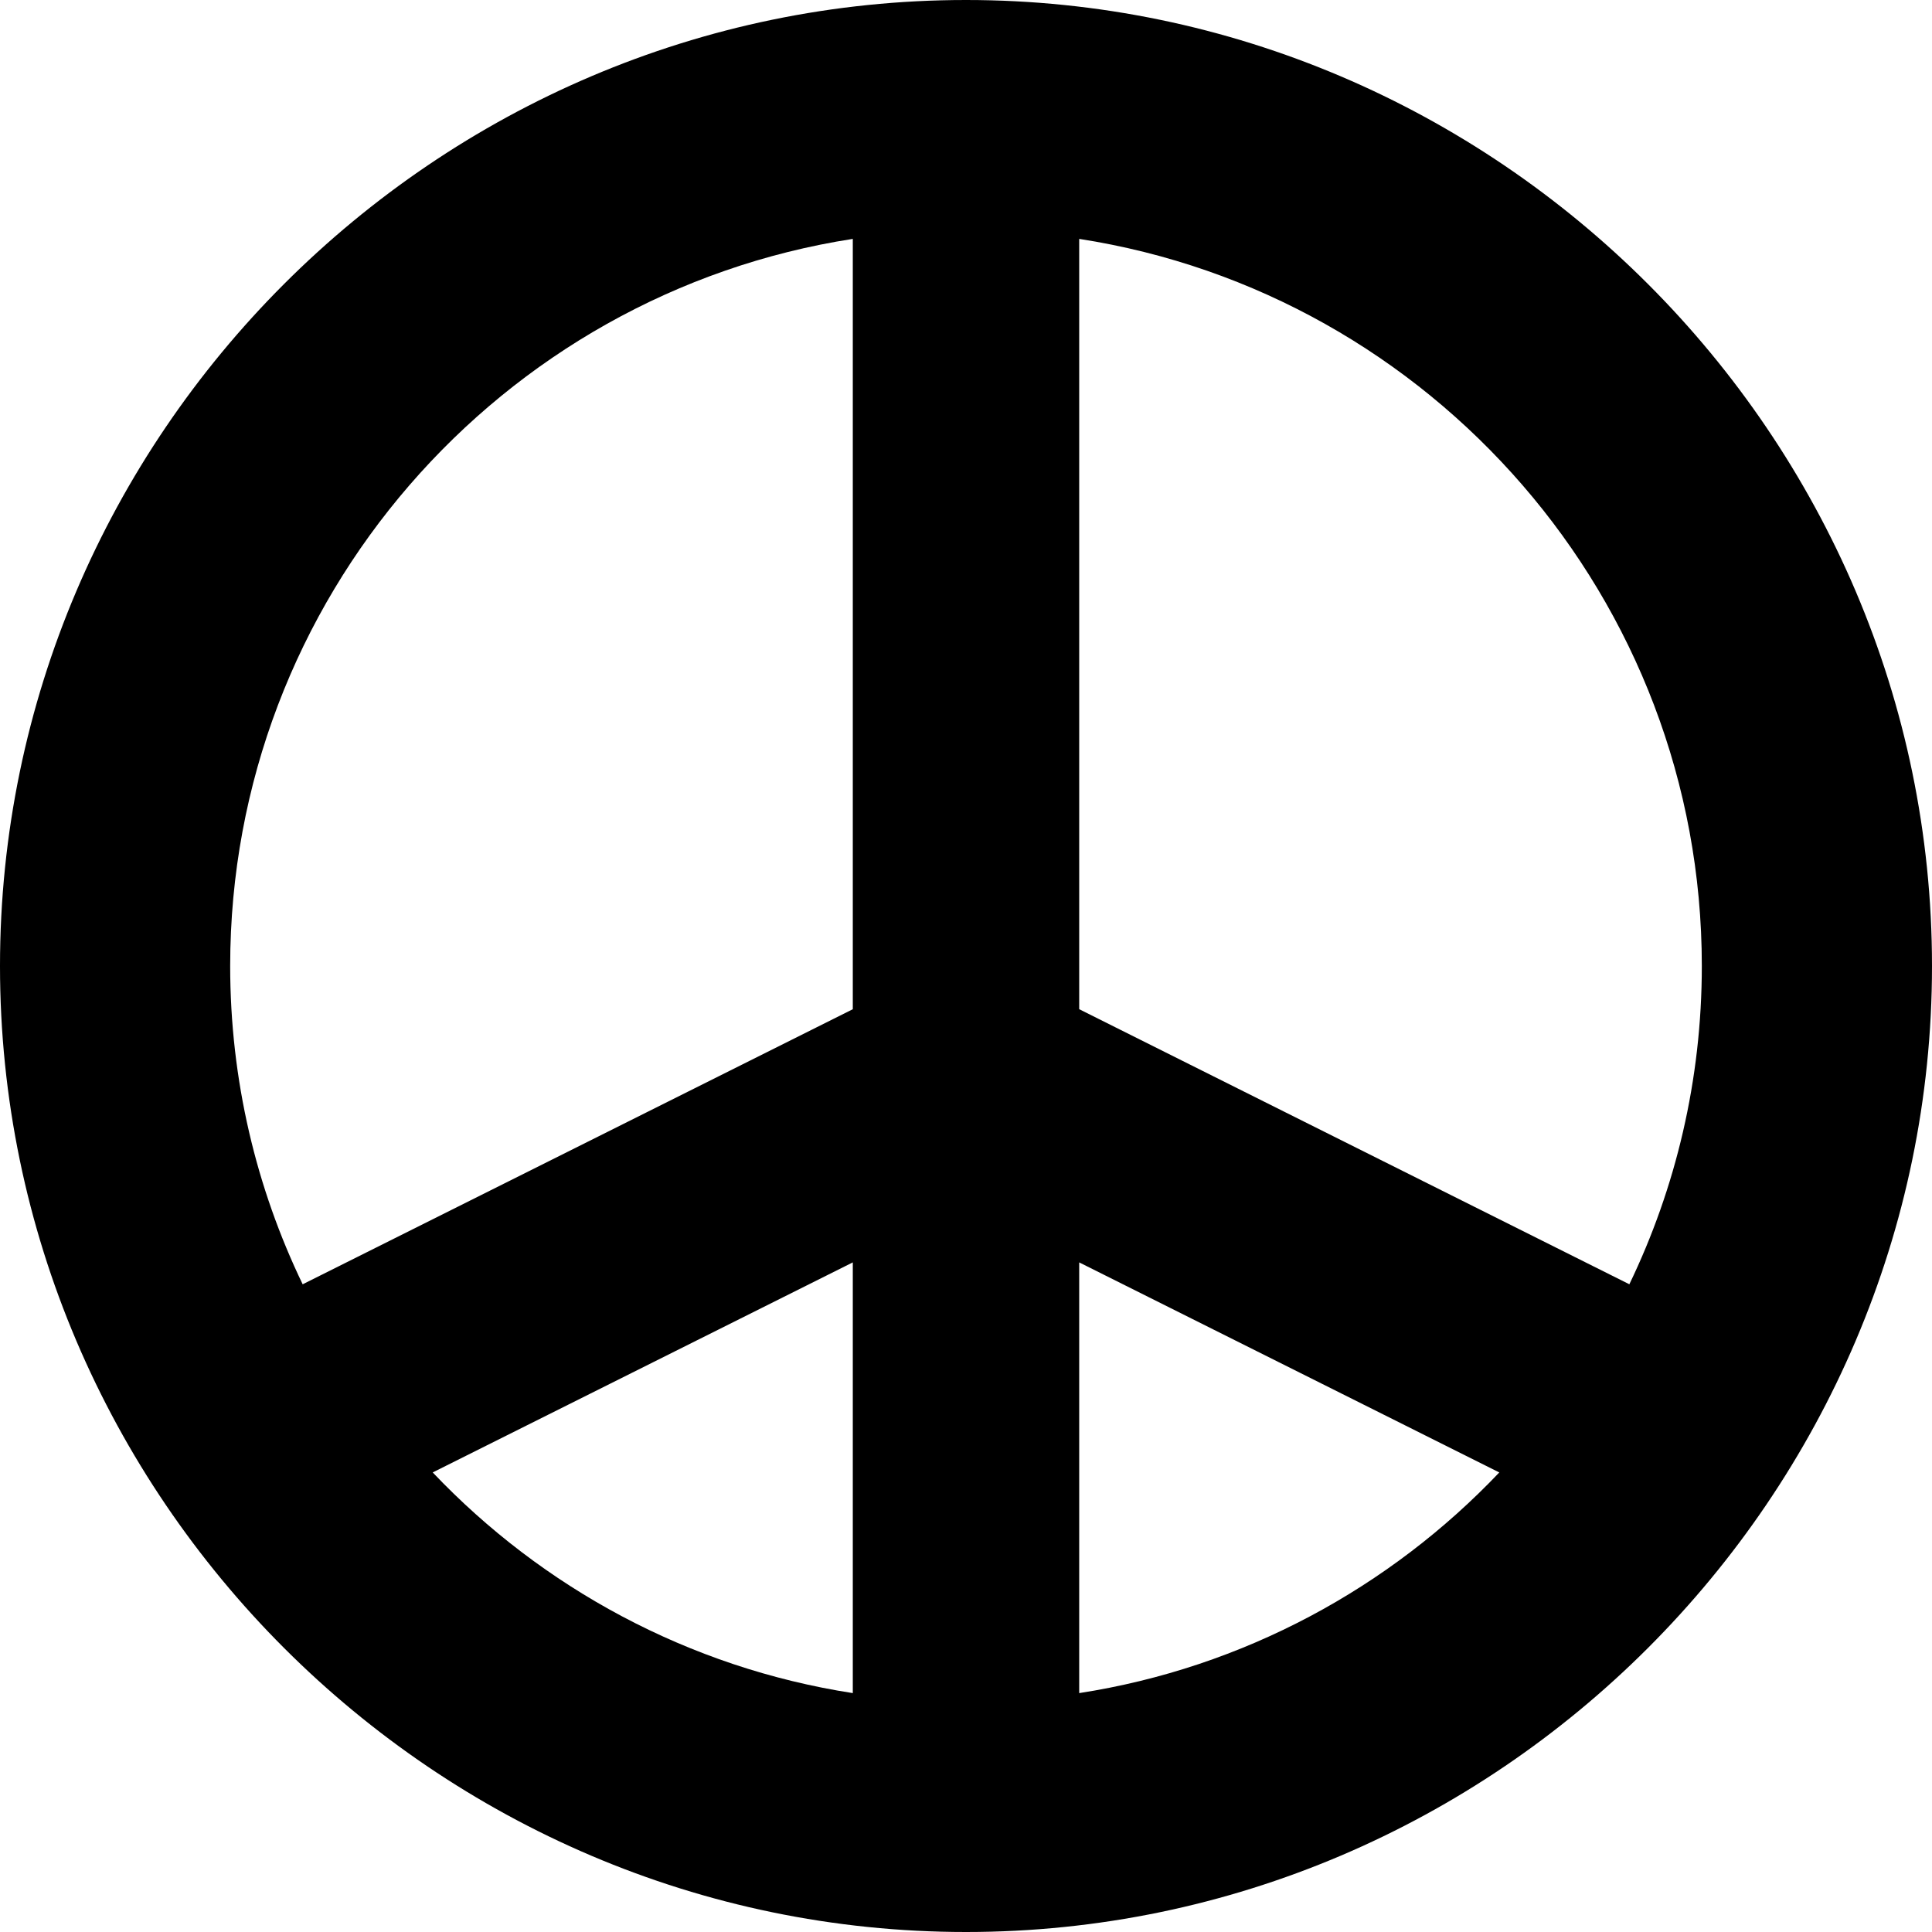 <?xml version="1.0" encoding="iso-8859-1"?>
<!-- Generator: Adobe Illustrator 21.0.0, SVG Export Plug-In . SVG Version: 6.00 Build 0)  -->
<svg version="1.1" id="Capa_1" xmlns="http://www.w3.org/2000/svg" xmlns:xlink="http://www.w3.org/1999/xlink" x="0px" y="0px"
	 viewBox="0 0 512 512" style="enable-background:new 0 0 512 512;" xml:space="preserve">
<g>
	<g>
		<path d="M256,0C115.39,0,0,115.39,0,256s115.39,256,256,256s256-115.39,256-256S396.61,0,256,0z M226,448.692
			c-43.506-6.747-82.301-27.933-111.328-58.483L226,334.547V448.692z M226,267.455L80.211,340.35C67.905,314.809,61,286.196,61,256
			c0-97.319,71.671-178.218,165-192.692V267.455z M286,448.692V334.547l111.329,55.667C368.303,420.765,329.505,441.945,286,448.692
			z M431.796,340.346L286,267.448V63.308C379.329,77.782,451,158.681,451,256C451,286.193,444.1,314.806,431.796,340.346z"/>
	</g>
</g>
<g>
</g>
<g>
</g>
<g>
</g>
<g>
</g>
<g>
</g>
<g>
</g>
<g>
</g>
<g>
</g>
<g>
</g>
<g>
</g>
<g>
</g>
<g>
</g>
<g>
</g>
<g>
</g>
<g>
</g>
</svg>

